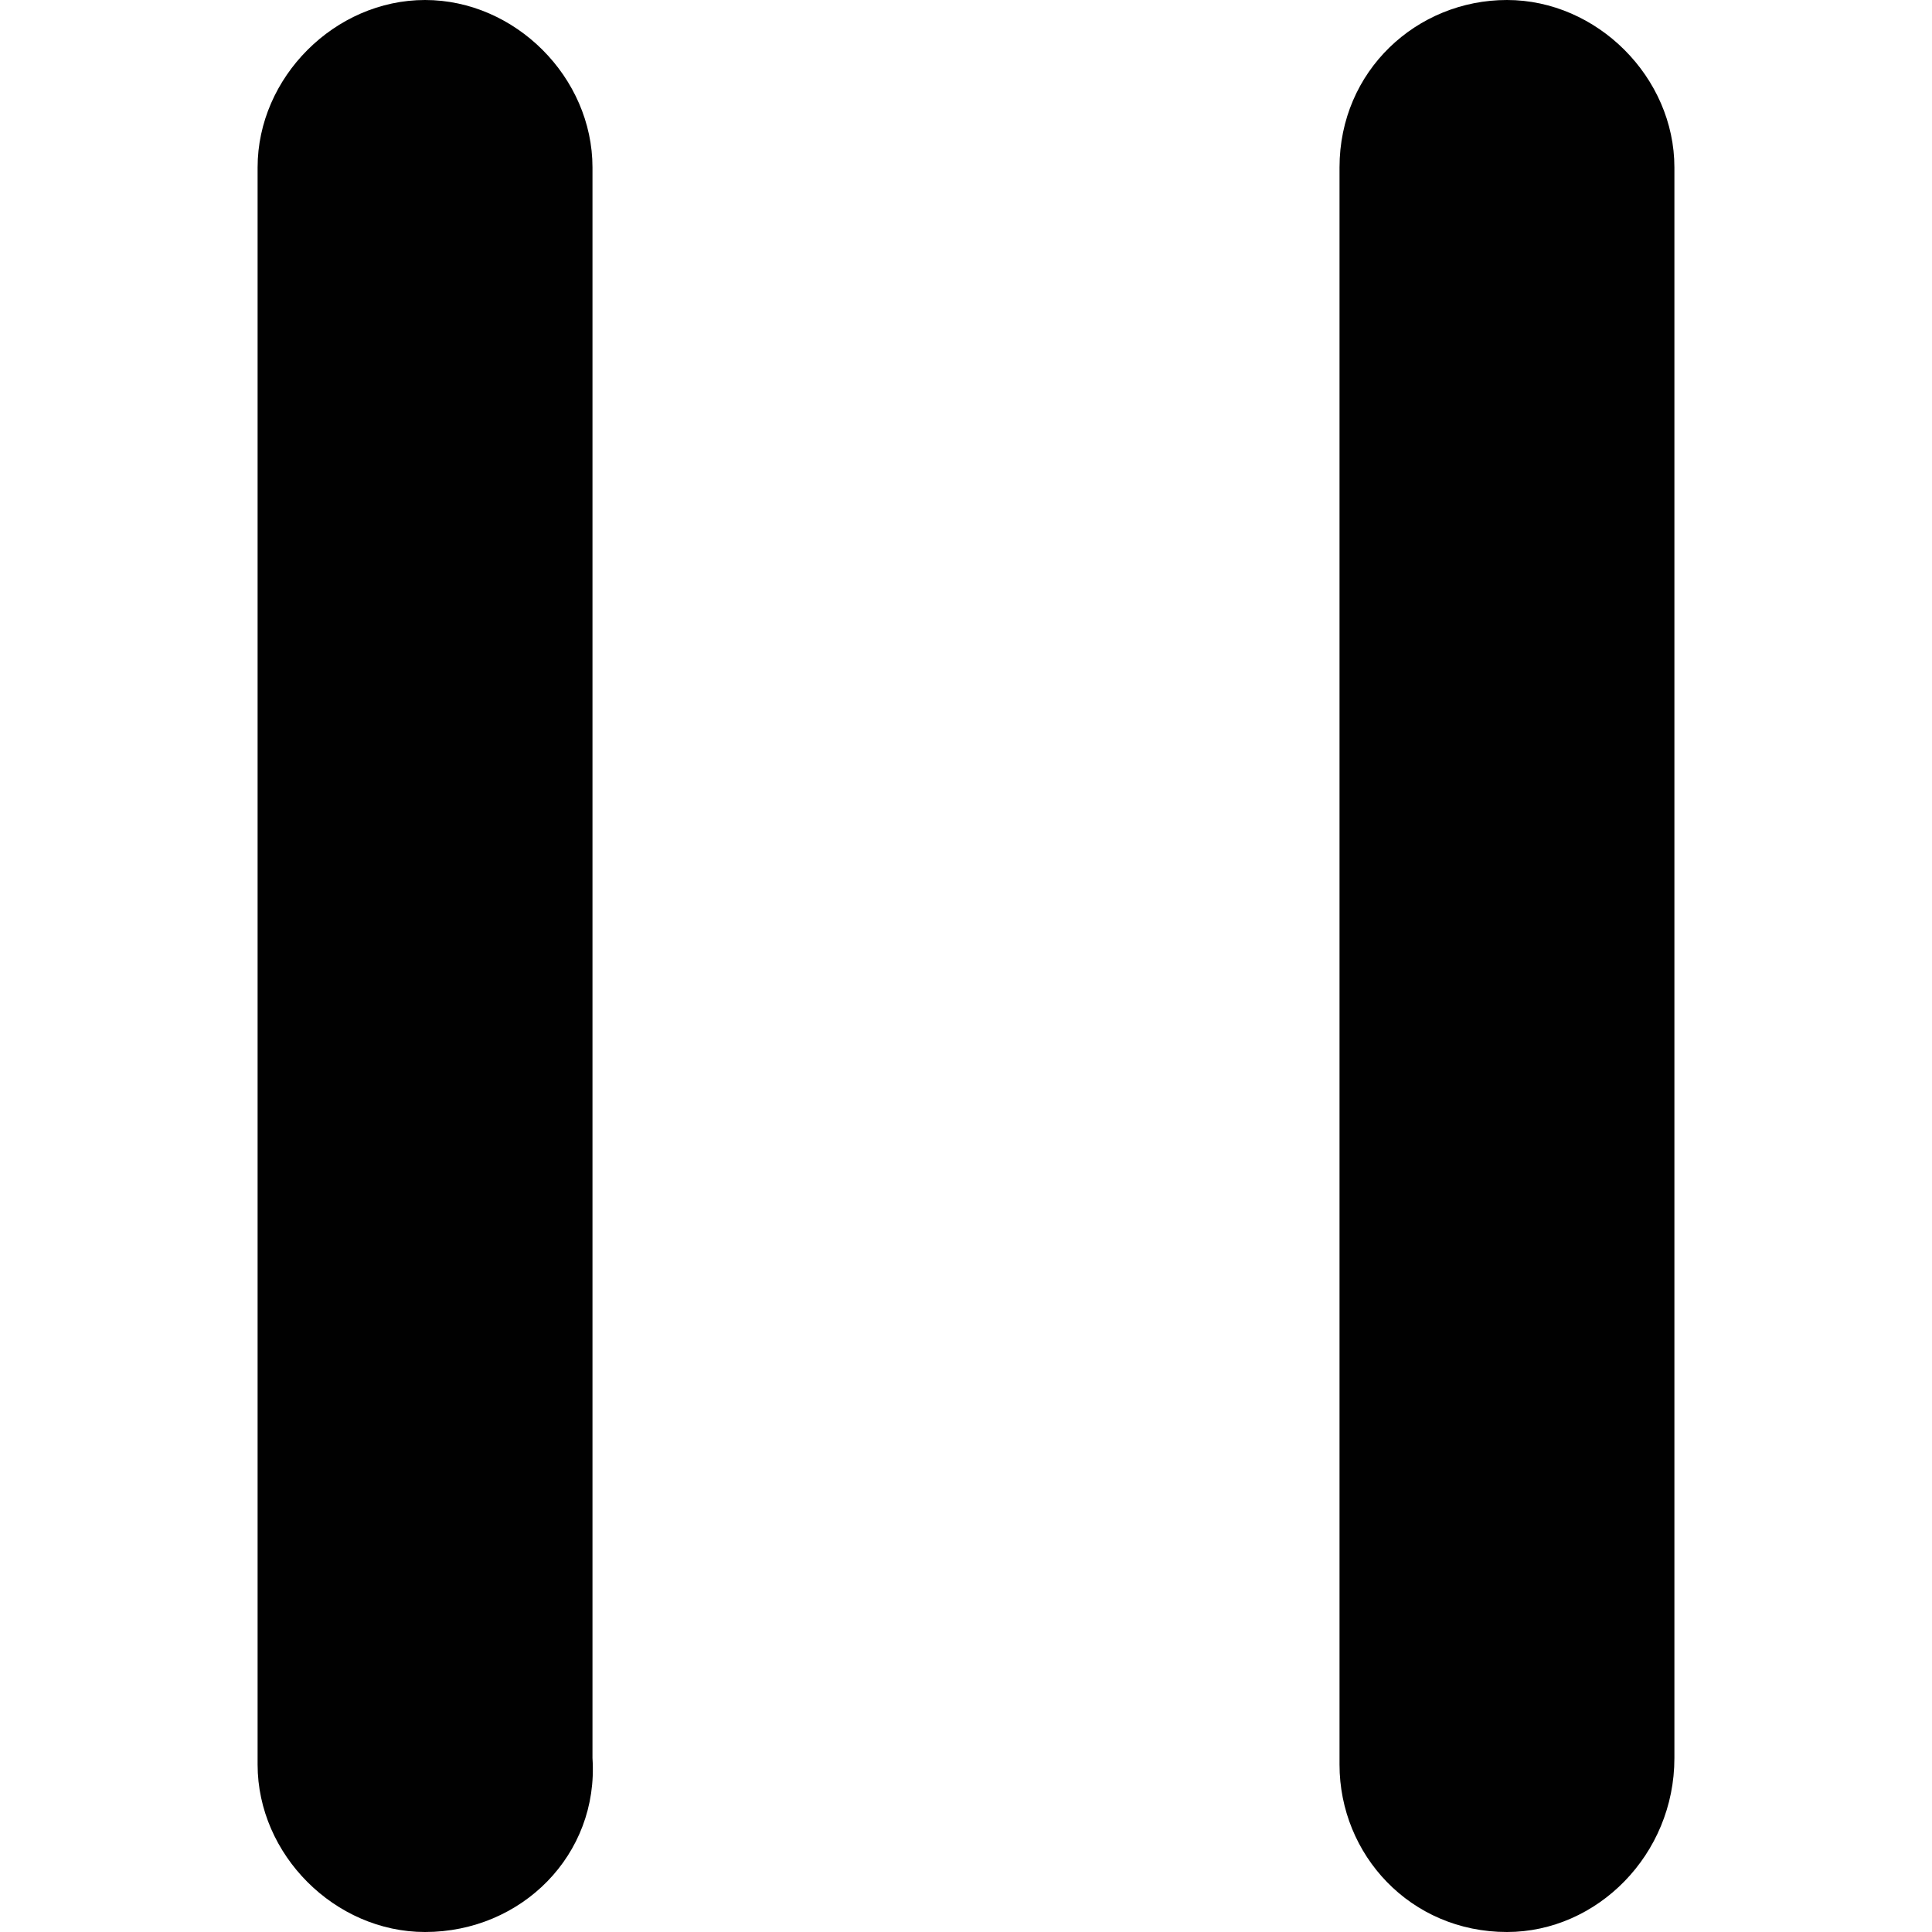 <?xml version="1.0" encoding="utf-8"?>
<!-- Generator: Adobe Illustrator 21.0.2, SVG Export Plug-In . SVG Version: 6.00 Build 0)  -->
<svg version="1.1" id="Layer_1" xmlns="http://www.w3.org/2000/svg" xmlns:xlink="http://www.w3.org/1999/xlink" x="0px" y="0px"
	 viewBox="0 0 30 30" style="enable-background:new 0 0 30 30;" xml:space="preserve">
<style type="text/css">
	.st0{fill:#010101;}
</style>
<g>
	<g>
		<g>
			<path class="st0" d="M23.4,30c-1.5,0-2.6-1.2-2.6-2.6V2.6c0-1.5,1.2-2.6,2.6-2.6S26,1.2,26,2.6v24.7C26,28.8,24.8,30,23.4,30z"/>
		</g>
	</g>
	<g>
		<g>
			<path class="st0" d="M6.6,30C5.2,30,4,28.8,4,27.4V2.6C4,1.2,5.2,0,6.6,0s2.6,1.2,2.6,2.6v24.7C9.3,28.8,8.1,30,6.6,30z"/>
		</g>
	</g>
</g>
</svg>
